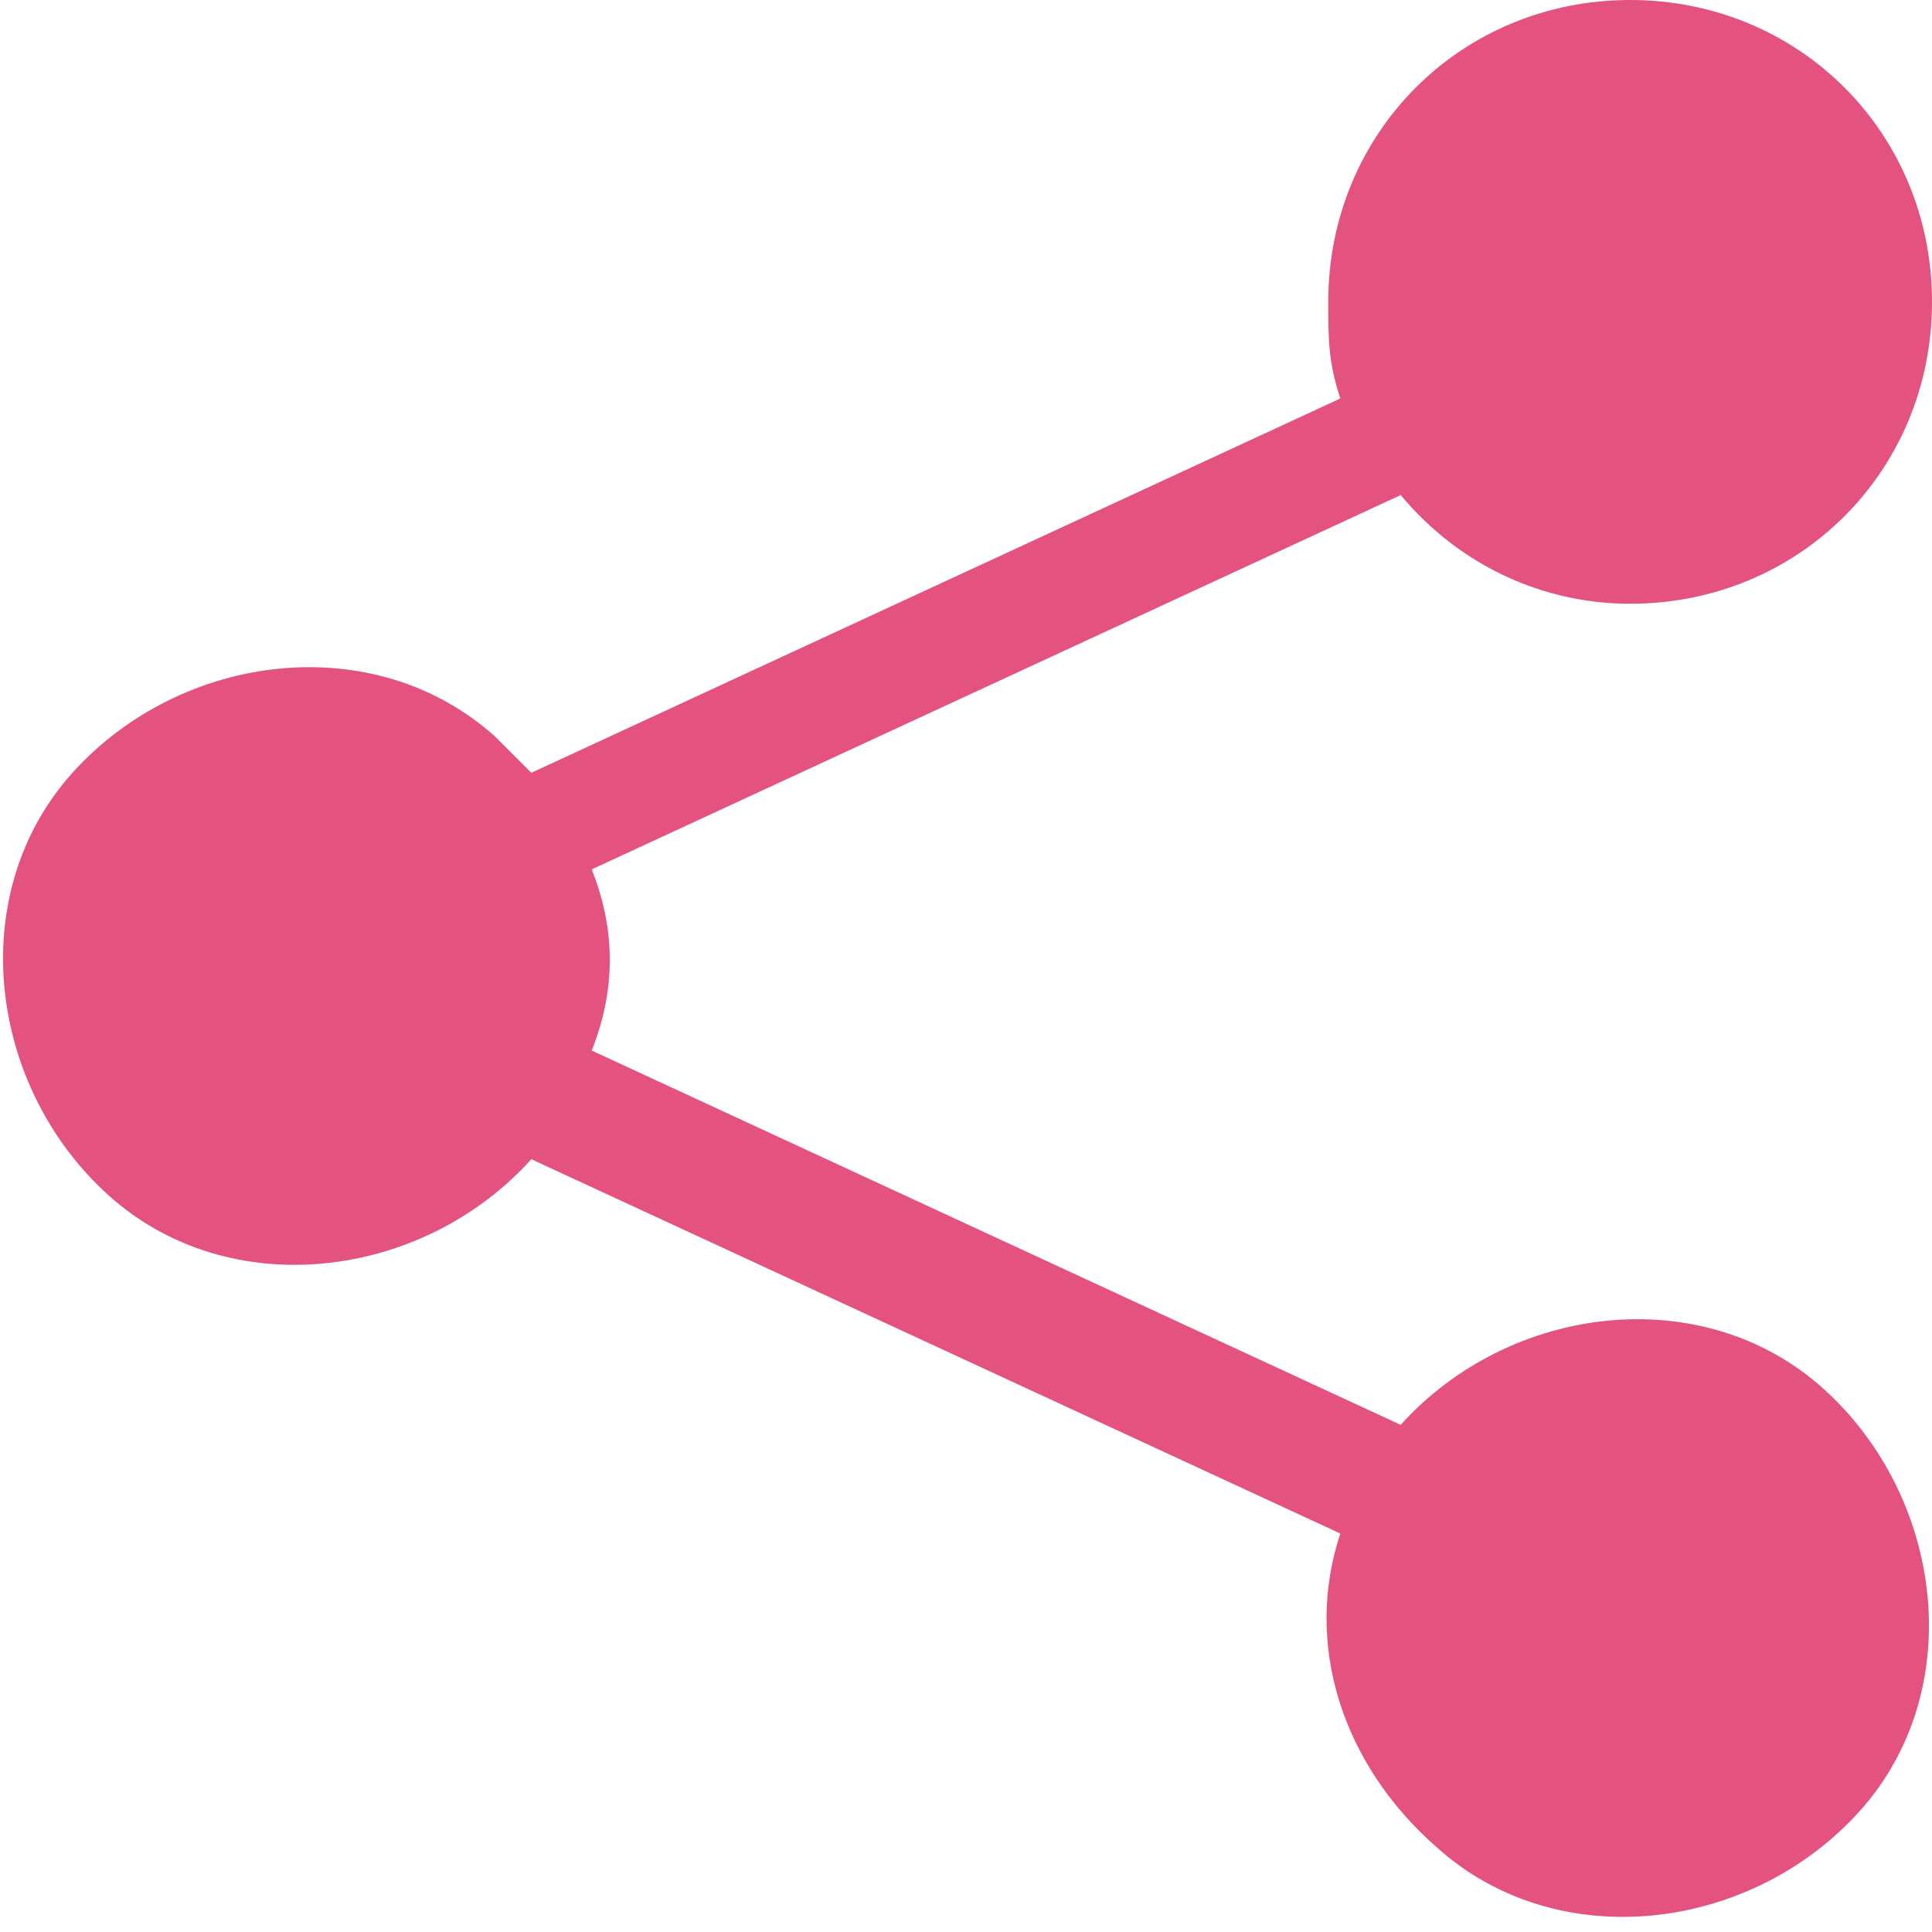 <?xml version="1.0" encoding="utf-8"?>
<!-- Generator: Adobe Illustrator 26.5.1, SVG Export Plug-In . SVG Version: 6.00 Build 0)  -->
<svg version="1.1" id="레이어_1" xmlns="http://www.w3.org/2000/svg" xmlns:xlink="http://www.w3.org/1999/xlink" x="0px"
	 y="0px" viewBox="0 0 16 16" style="enable-background:new 0 0 16 16;" xml:space="preserve">
<style type="text/css">
	.st0{fill:#E4527F;}
</style>
<path class="st0" d="M11,2.5C11,1.1,12.1,0,13.5,0S16,1.1,16,2.5C16,3.9,14.9,5,13.5,5c-0.7,0-1.4-0.3-1.9-0.9L4.9,7.2
	c0.2,0.5,0.2,1,0,1.5l6.7,3.1c0.9-1,2.5-1.2,3.5-0.3s1.2,2.5,0.3,3.5s-2.5,1.2-3.5,0.3c-0.8-0.7-1.1-1.7-0.8-2.6L4.4,9.6
	c-0.9,1-2.5,1.2-3.5,0.3s-1.2-2.5-0.3-3.5s2.5-1.2,3.5-0.3c0.1,0.1,0.2,0.2,0.3,0.3l6.7-3.1C11,3,11,2.8,11,2.5z"/>
</svg>
